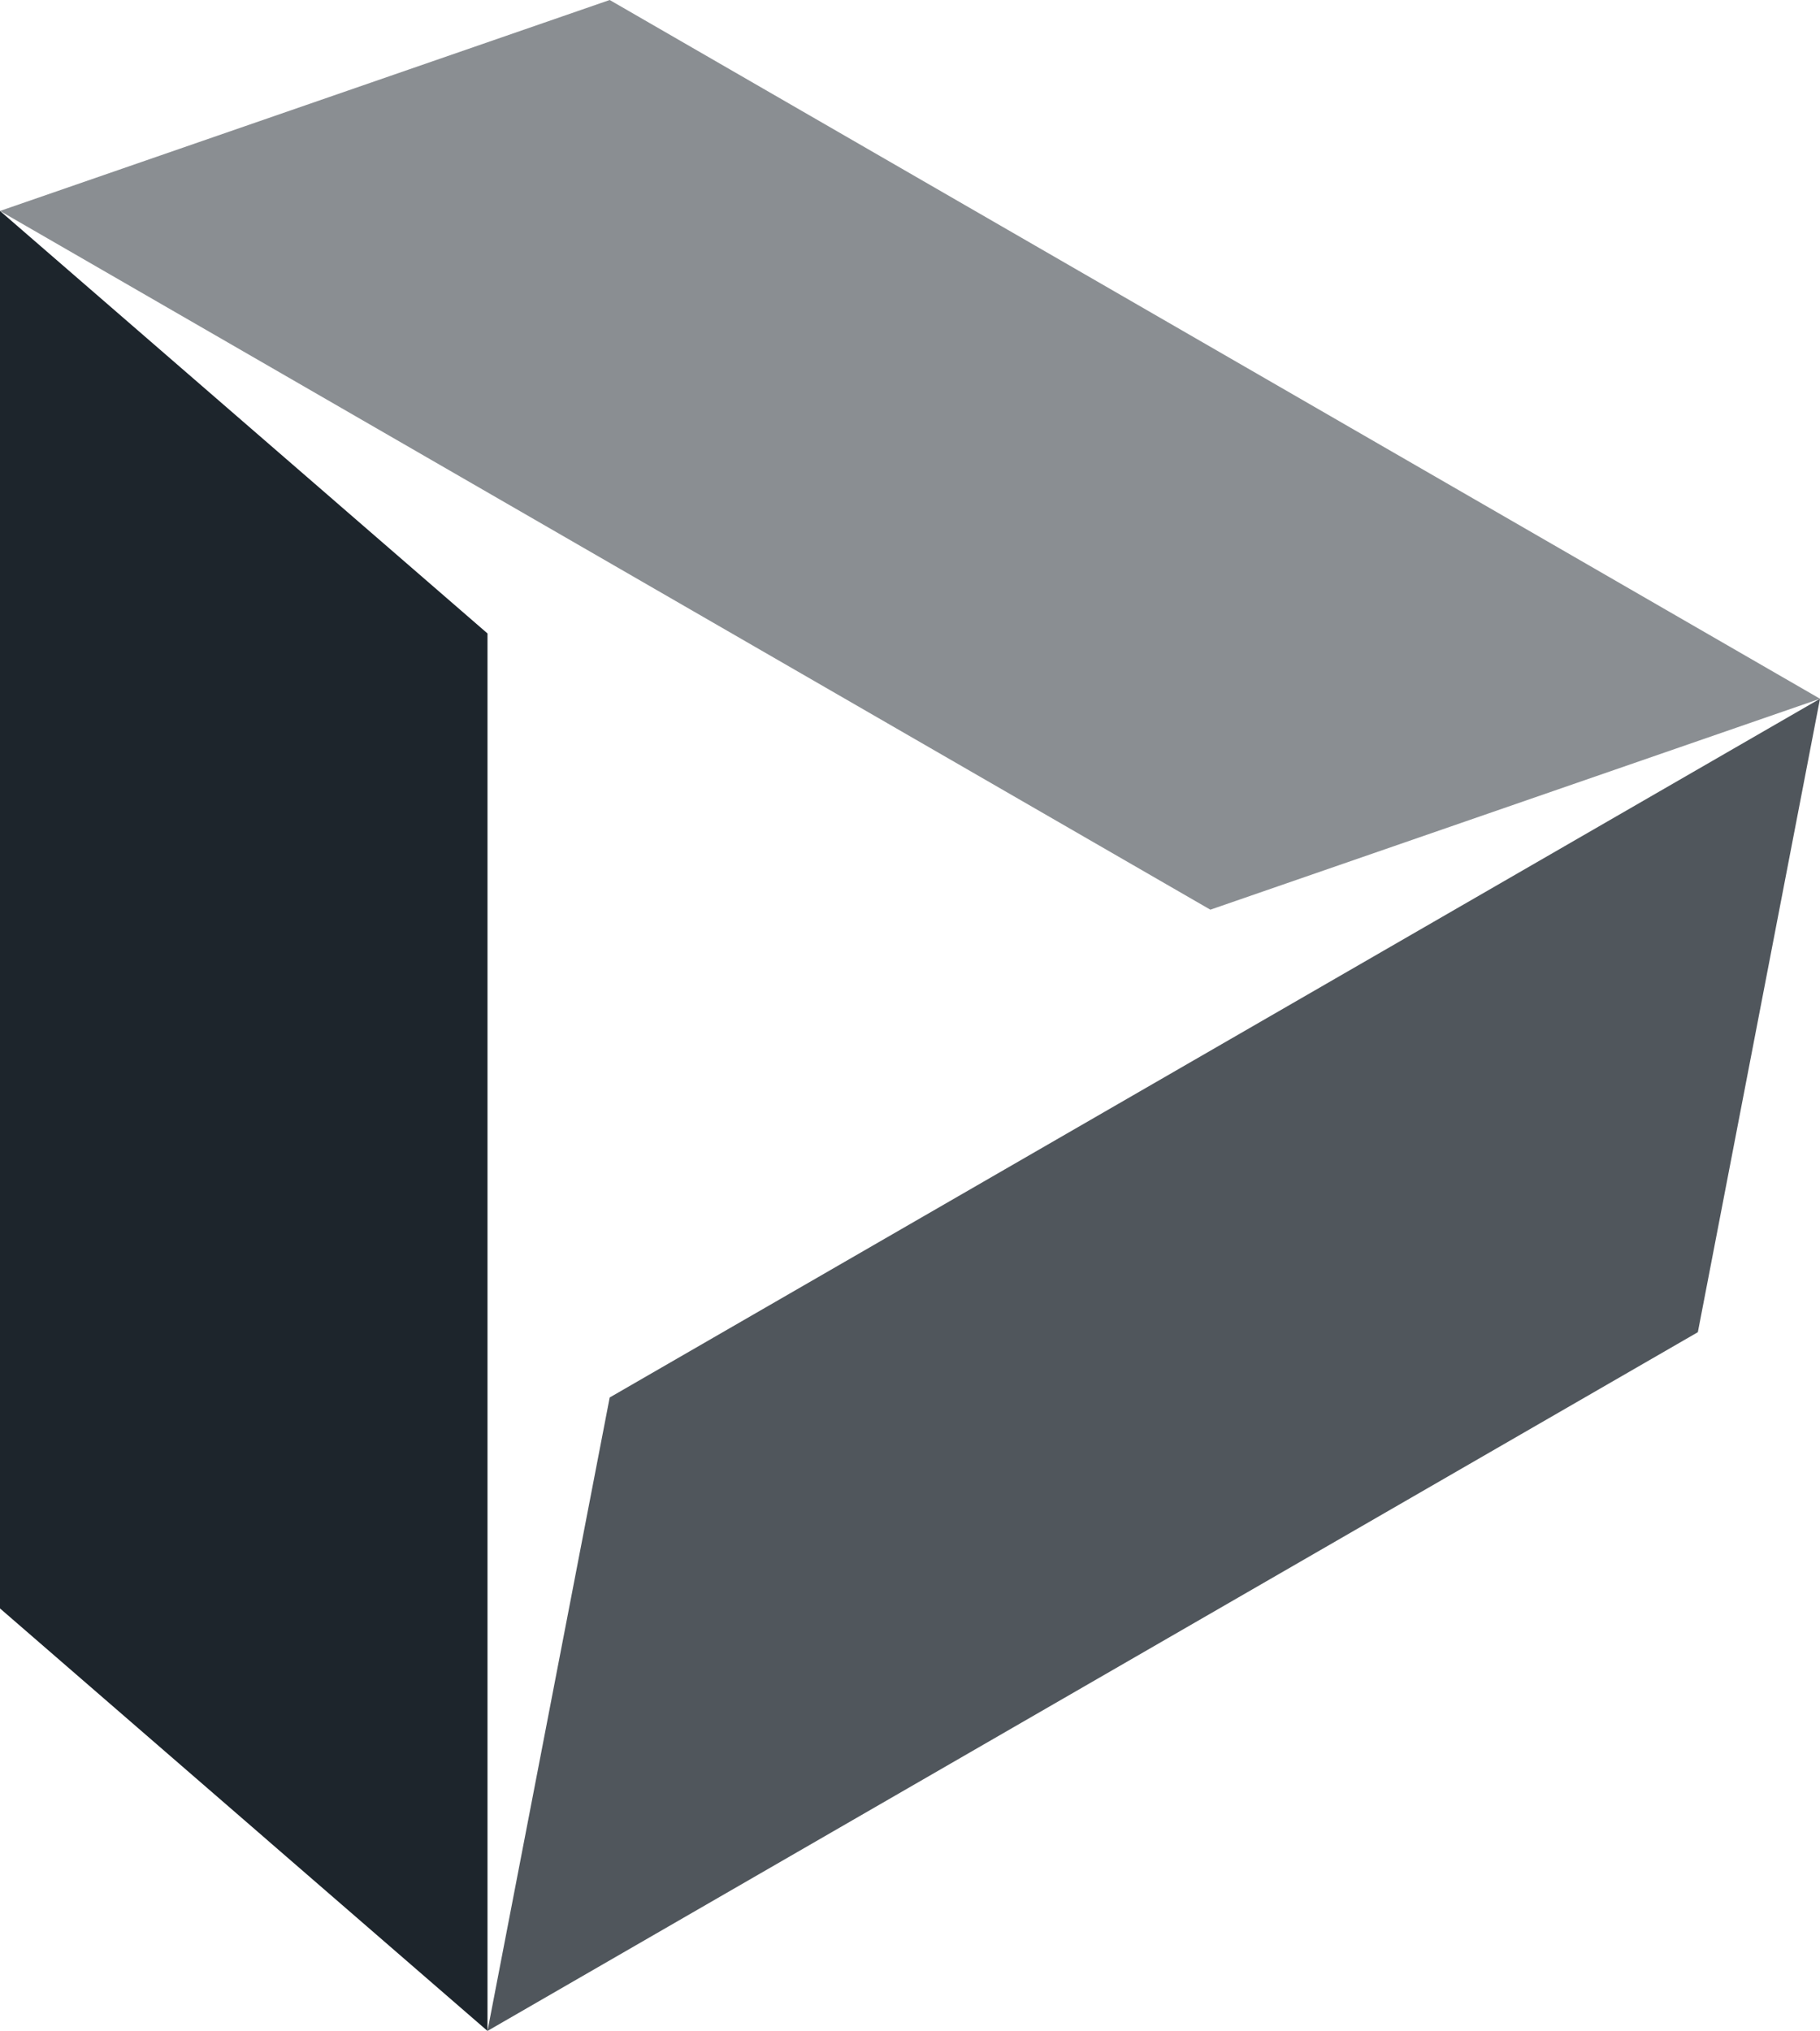 <?xml version="1.0" encoding="UTF-8"?> <svg xmlns="http://www.w3.org/2000/svg" id="Layer_1" data-name="Layer 1" viewBox="0 0 387.11 432"><polygon points="103.69 432 0 342.13 0 44.87 103.69 134.74 103.69 432" style="fill:#1d252c"></polygon><polygon points="387.11 148.63 361.13 283.37 103.69 432 129.68 297.26 387.11 148.63" style="fill:#50565c"></polygon><polygon points="387.11 148.63 257.44 193.5 0 44.87 129.68 0 387.11 148.63" style="fill:#8a8e92"></polygon></svg> 